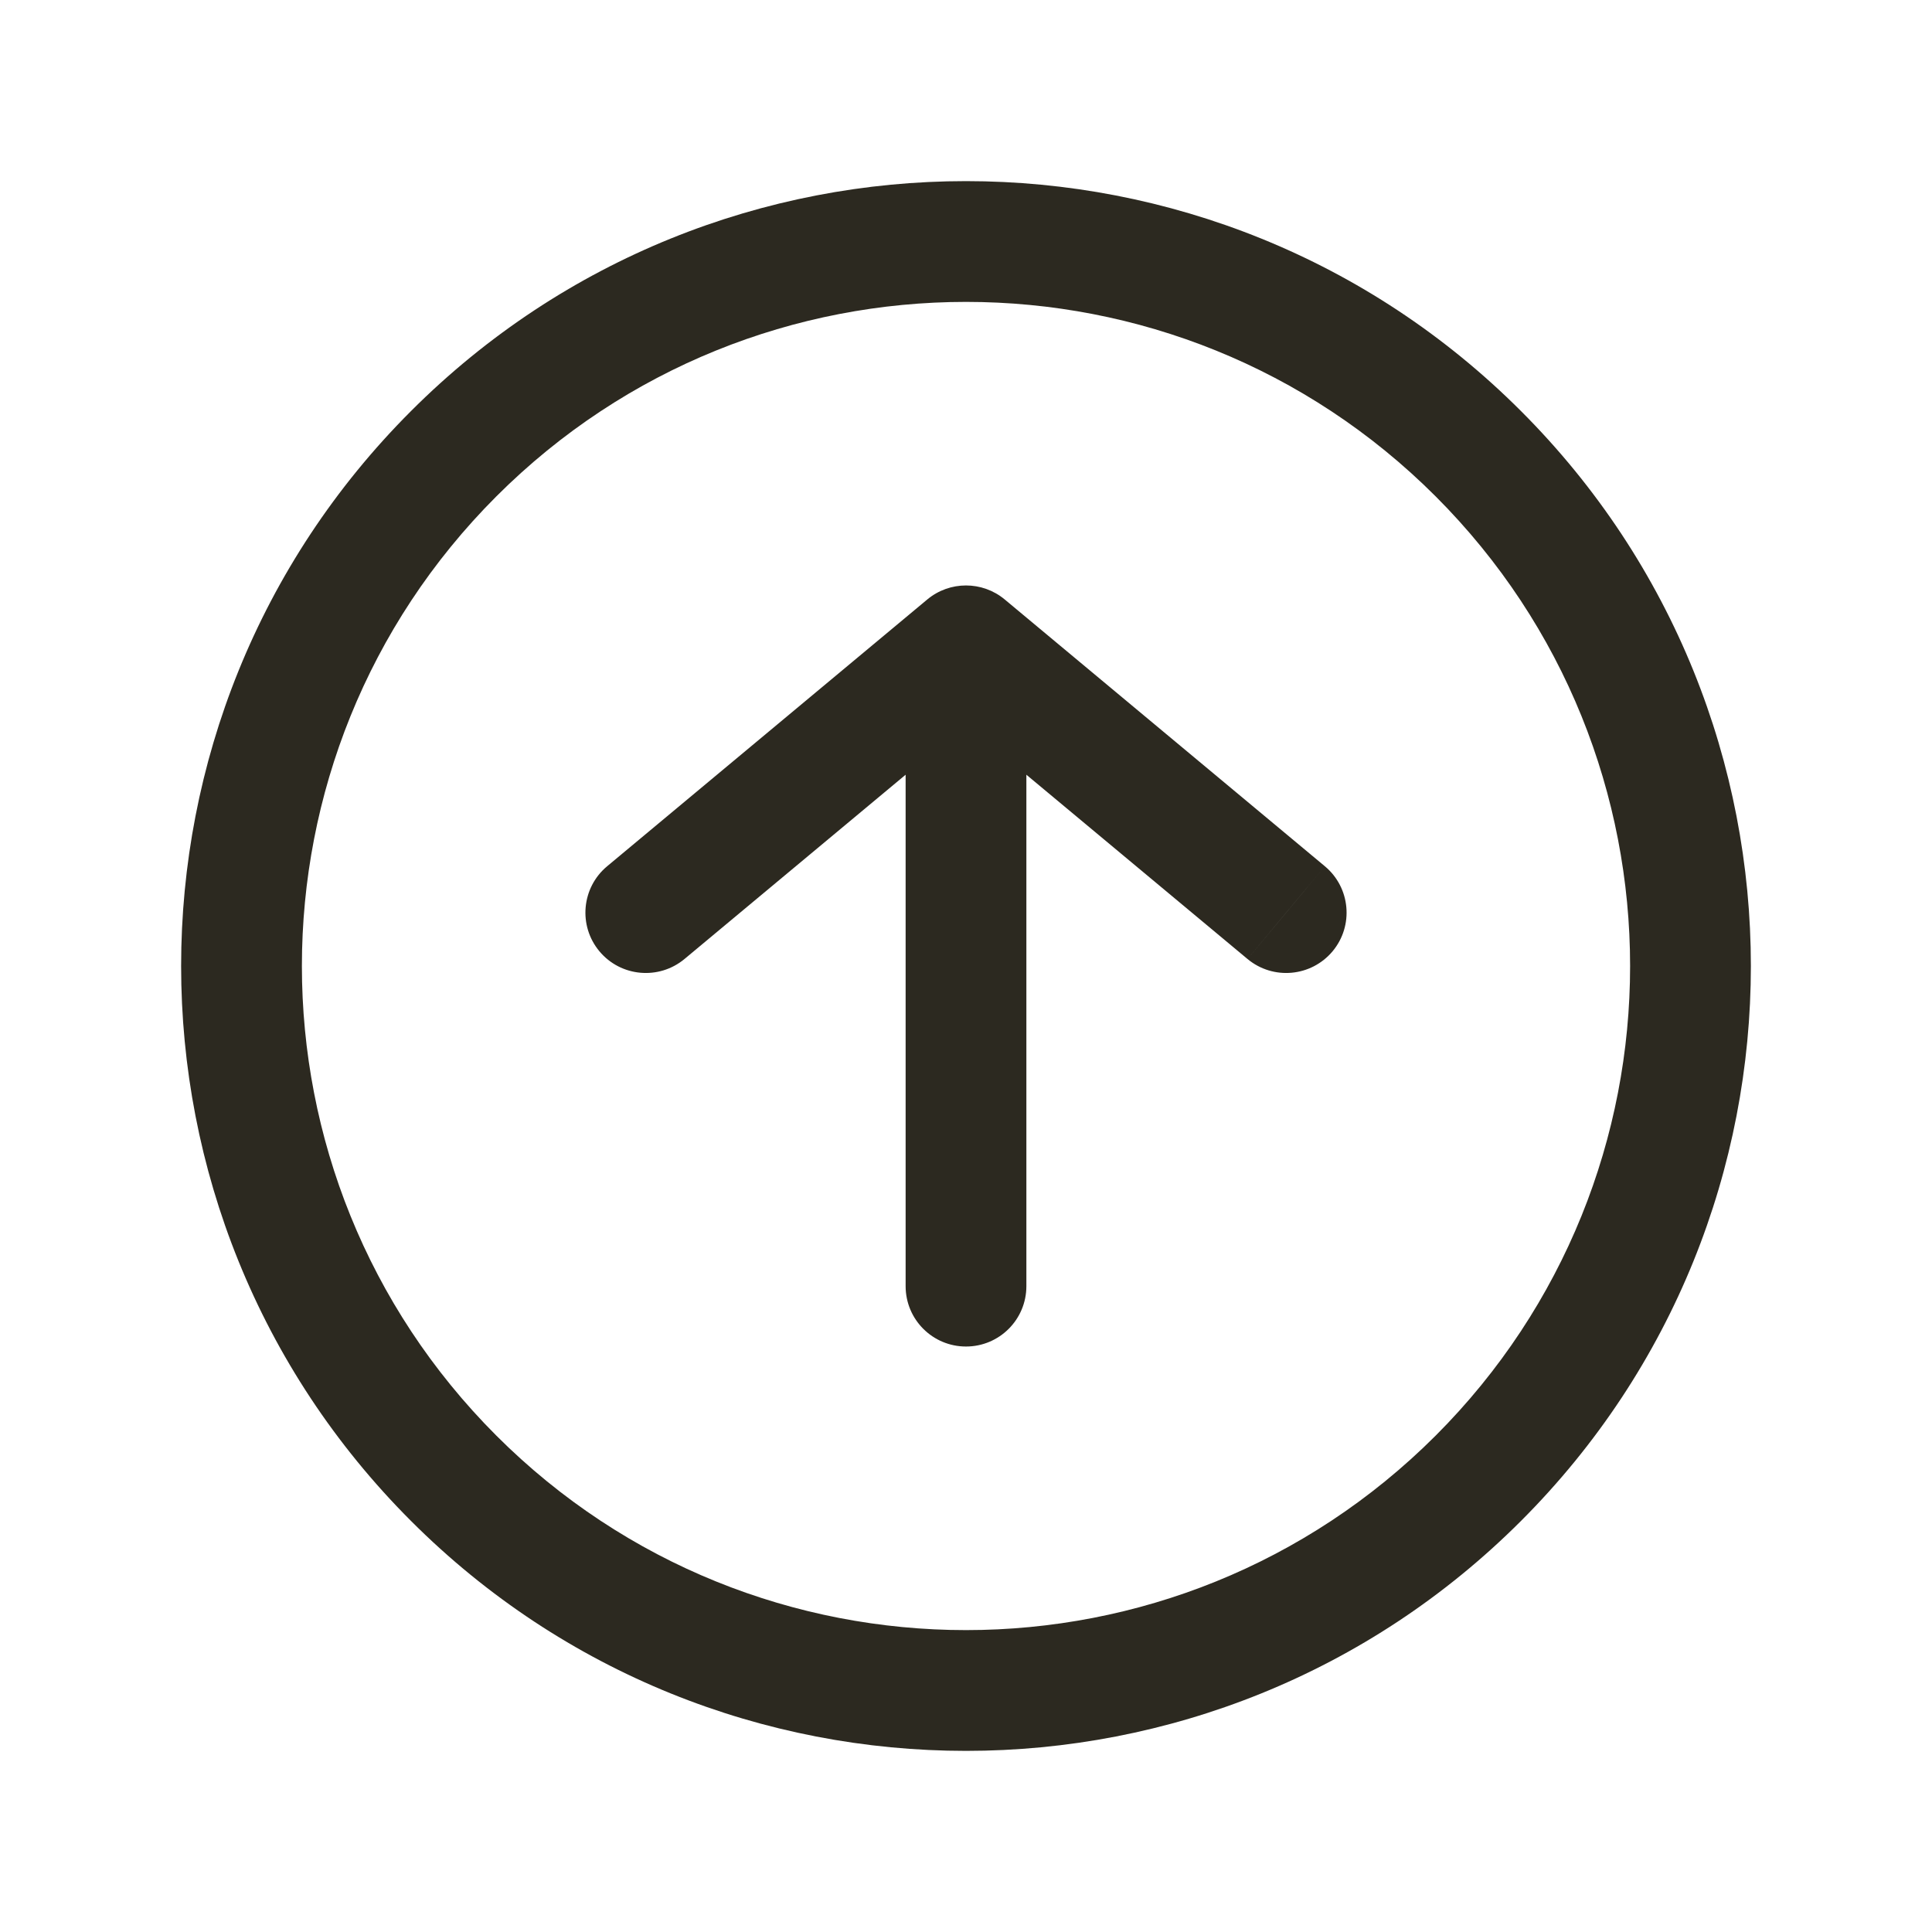 <svg width="24" height="24" viewBox="0 0 24 24" fill="none" xmlns="http://www.w3.org/2000/svg">
<path d="M7.542 10.761C7.224 11.026 7.181 11.499 7.446 11.817C7.711 12.135 8.184 12.178 8.503 11.913L7.542 10.761ZM12 8.022L12.48 7.446C12.202 7.215 11.798 7.215 11.52 7.446L12 8.022ZM15.497 11.913C15.816 12.178 16.288 12.135 16.554 11.817C16.819 11.499 16.776 11.026 16.458 10.761L15.497 11.913ZM11.25 15.977C11.25 16.392 11.586 16.727 12 16.727C12.414 16.727 12.75 16.392 12.75 15.977H11.25ZM8.022 11.337L8.503 11.913L12.48 8.599L12 8.022L11.52 7.446L7.542 10.761L8.022 11.337ZM12 8.022L11.52 8.599L15.497 11.913L15.977 11.337L16.458 10.761L12.48 7.446L12 8.022ZM12 8.022H11.25V15.977H12H12.75V8.022H12ZM18.364 5.636L17.834 6.166C21.055 9.388 21.055 14.612 17.834 17.834L18.364 18.364L18.894 18.894C22.702 15.087 22.702 8.913 18.894 5.106L18.364 5.636ZM18.364 18.364L17.834 17.834C14.612 21.055 9.388 21.055 6.166 17.834L5.636 18.364L5.106 18.894C8.913 22.702 15.087 22.702 18.894 18.894L18.364 18.364ZM5.636 18.364L6.166 17.834C2.945 14.612 2.945 9.388 6.166 6.166L5.636 5.636L5.106 5.106C1.298 8.913 1.298 15.087 5.106 18.894L5.636 18.364ZM5.636 5.636L6.166 6.166C9.388 2.945 14.612 2.945 17.834 6.166L18.364 5.636L18.894 5.106C15.087 1.298 8.913 1.298 5.106 5.106L5.636 5.636Z" fill="#2C2920"/>
</svg>
